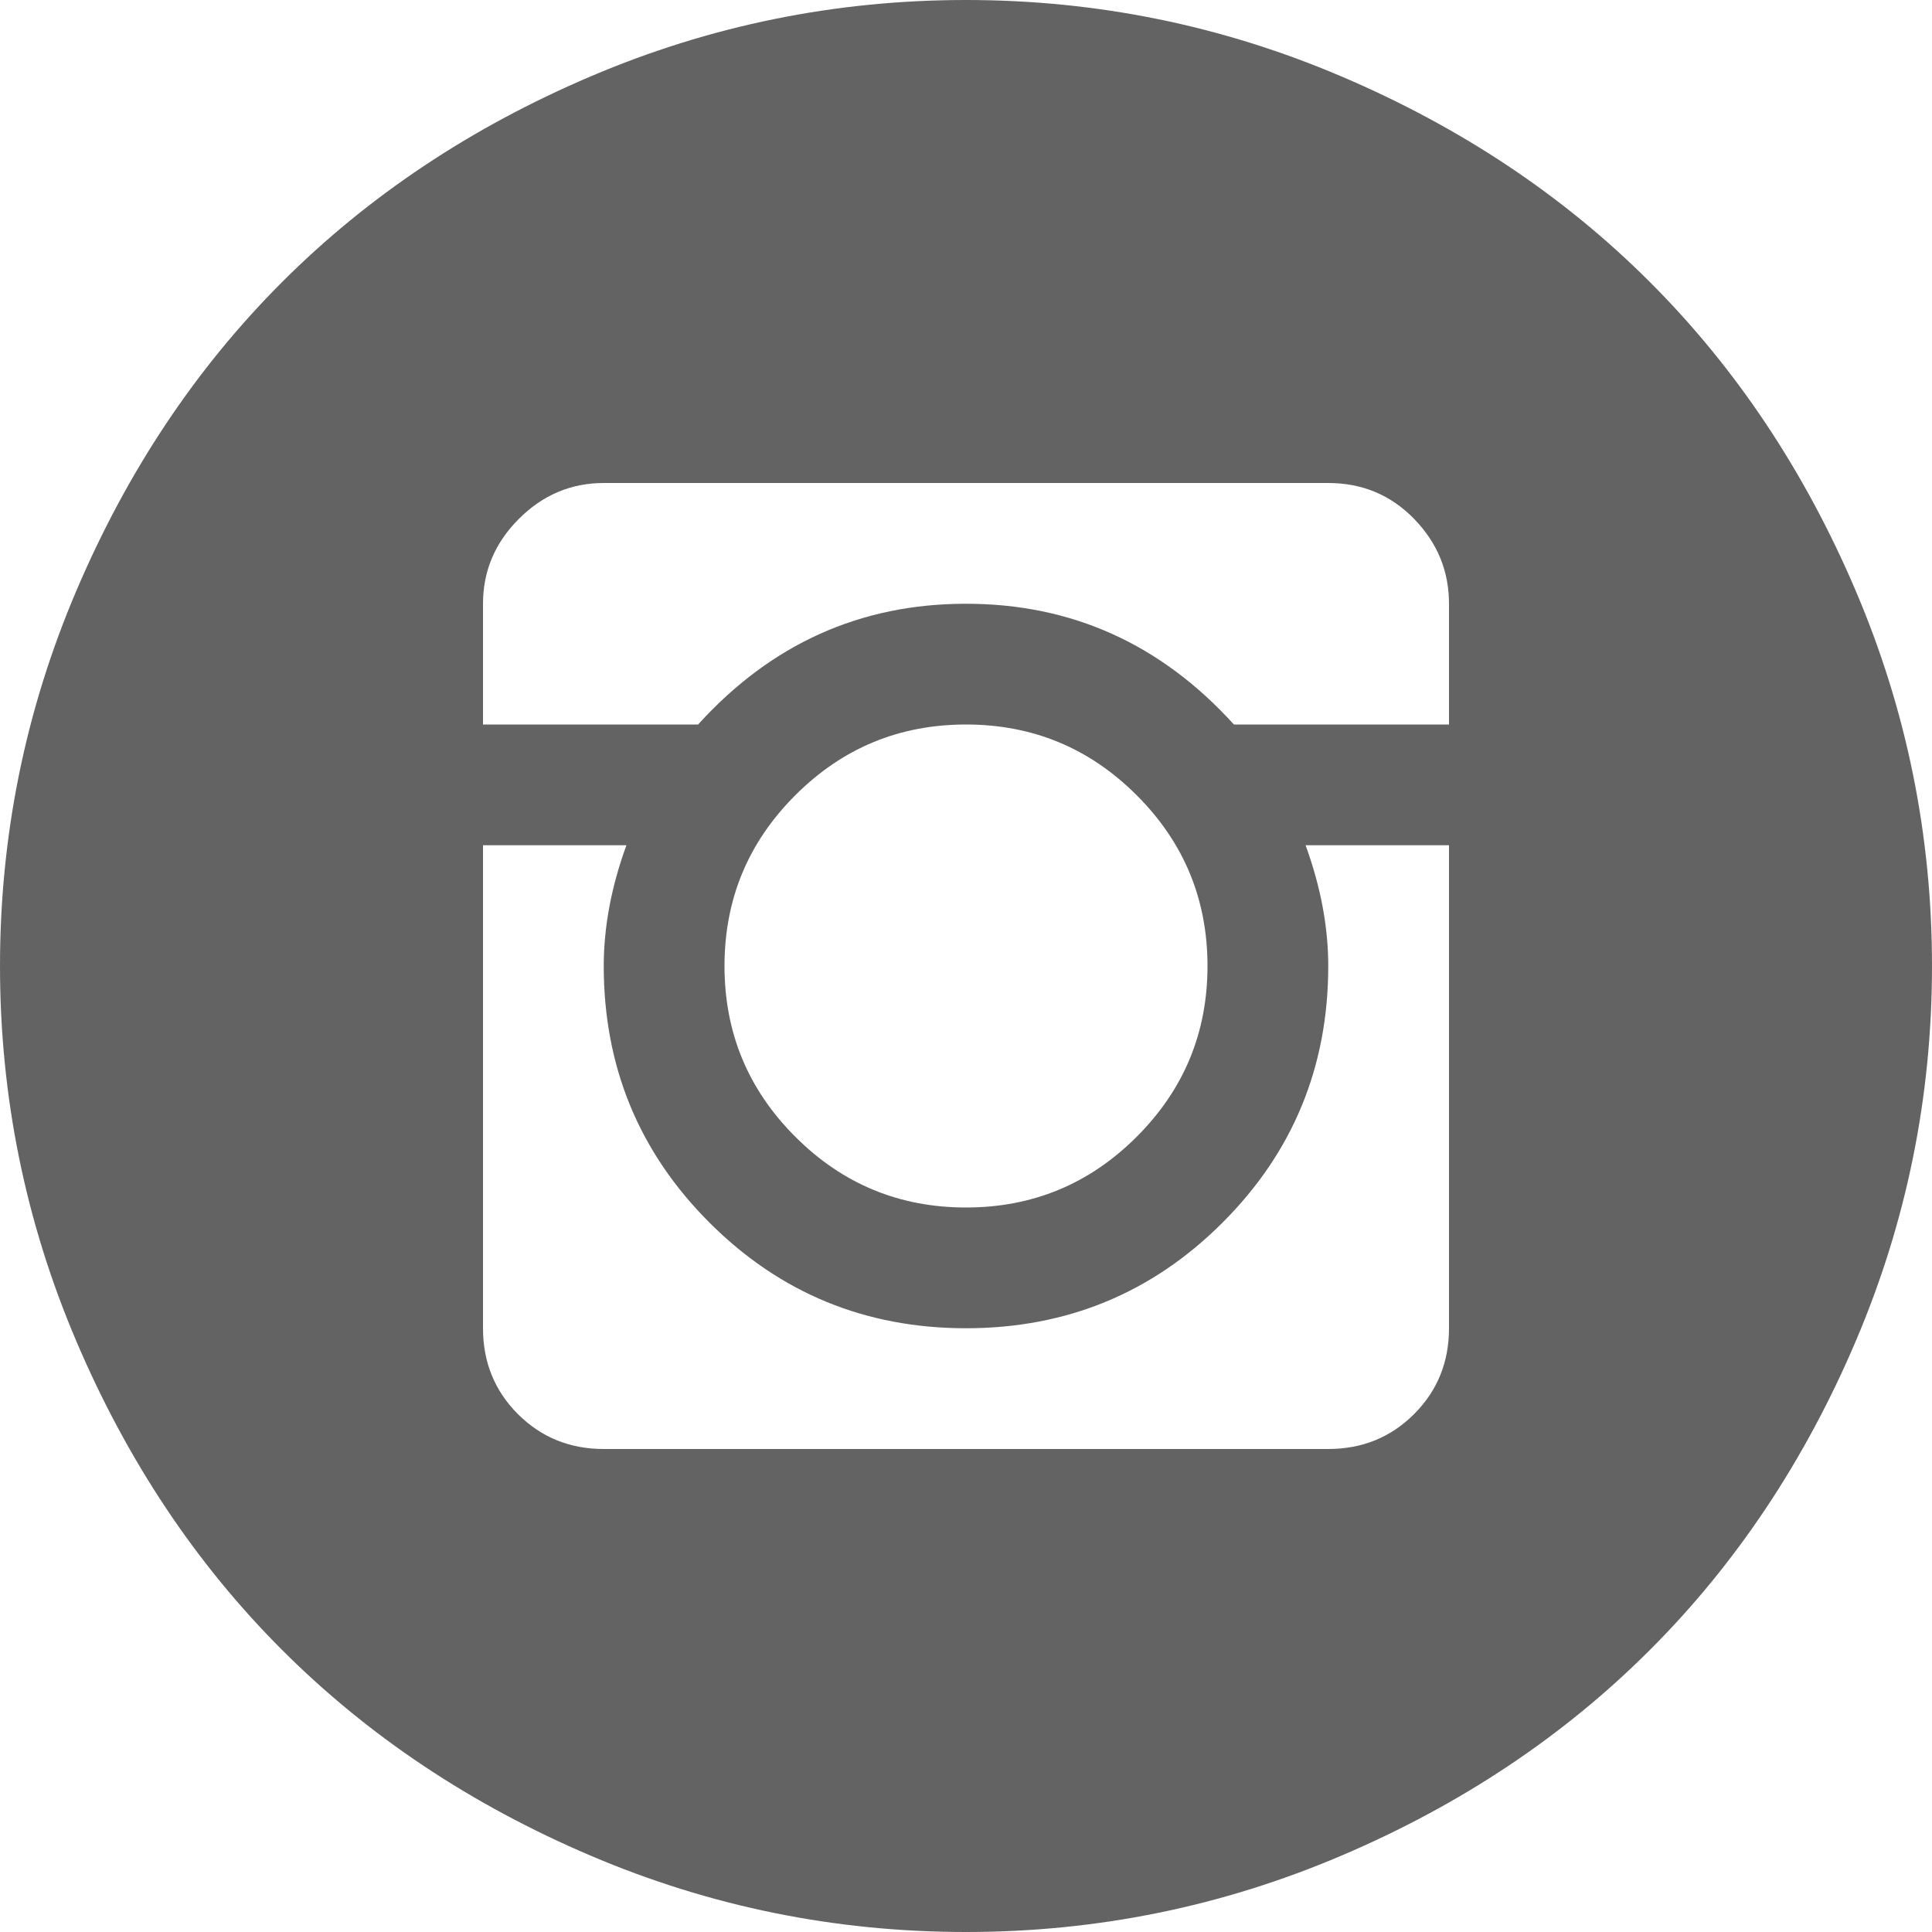 <svg width="30" height="30" viewBox="0 0 30 30" fill="none" xmlns="http://www.w3.org/2000/svg">
<path d="M15 30C12.969 30 11.025 29.605 9.17 28.814C7.314 28.023 5.718 26.958 4.38 25.62C3.042 24.282 1.978 22.686 1.187 20.83C0.396 18.975 0 17.031 0 15C0 12.969 0.396 11.025 1.187 9.17C1.978 7.314 3.042 5.718 4.38 4.38C5.718 3.042 7.314 1.978 9.17 1.187C11.025 0.396 12.969 0 15 0C17.031 0 18.975 0.396 20.83 1.187C22.686 1.978 24.282 3.042 25.62 4.38C26.958 5.718 28.023 7.314 28.814 9.17C29.605 11.025 30 12.969 30 15C30 17.031 29.605 18.975 28.814 20.83C28.023 22.686 26.958 24.282 25.62 25.62C24.282 26.958 22.686 28.023 20.83 28.814C18.975 29.605 17.031 30 15 30ZM22.5 9.375C22.5 8.867 22.319 8.428 21.958 8.057C21.597 7.686 21.152 7.5 20.625 7.5H9.375C8.867 7.5 8.428 7.686 8.057 8.057C7.686 8.428 7.5 8.867 7.5 9.375V11.25H10.84C11.973 10 13.359 9.375 15 9.375C16.641 9.375 18.027 10 19.16 11.25H22.5V9.375ZM11.25 15C11.25 16.035 11.616 16.919 12.349 17.651C13.081 18.384 13.965 18.75 15 18.75C16.035 18.75 16.919 18.384 17.651 17.651C18.384 16.919 18.75 16.035 18.75 15C18.75 13.965 18.384 13.081 17.651 12.349C16.919 11.616 16.035 11.25 15 11.25C13.965 11.25 13.081 11.616 12.349 12.349C11.616 13.081 11.25 13.965 11.25 15ZM22.5 13.125H20.273C20.508 13.77 20.625 14.395 20.625 15C20.625 16.562 20.078 17.891 18.984 18.984C17.891 20.078 16.562 20.625 15 20.625C13.438 20.625 12.109 20.078 11.016 18.984C9.922 17.891 9.375 16.562 9.375 15C9.375 14.395 9.492 13.77 9.727 13.125H7.5V20.625C7.5 21.152 7.681 21.597 8.042 21.958C8.403 22.319 8.848 22.5 9.375 22.5H20.625C21.152 22.5 21.597 22.319 21.958 21.958C22.319 21.597 22.5 21.152 22.5 20.625V13.125Z" fill="#646363"/>
</svg>
